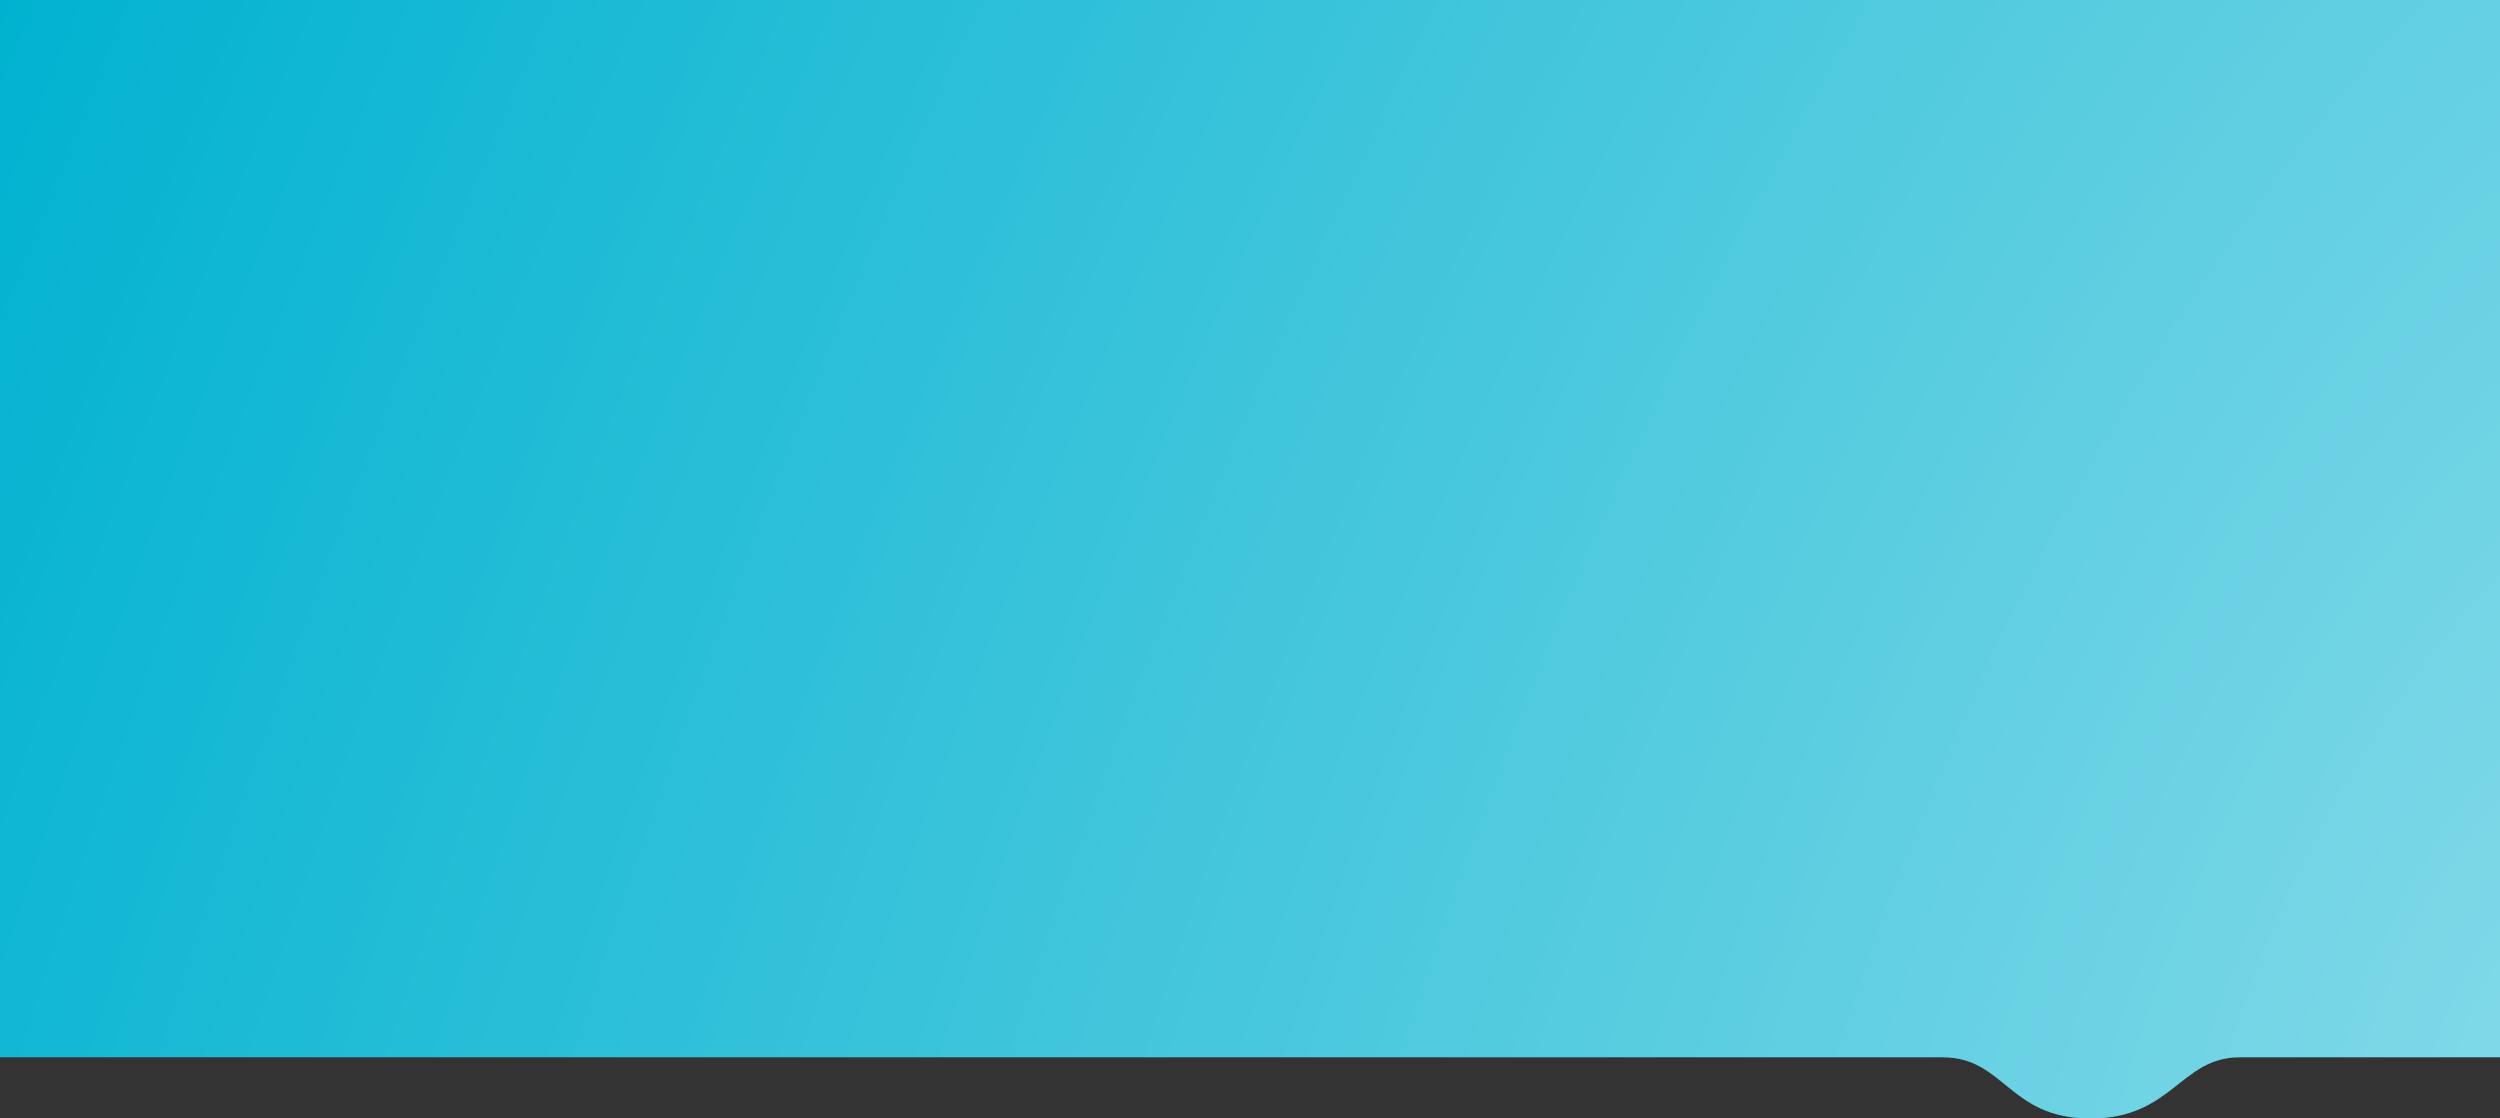 <svg width="1920" height="859" viewBox="0 0 1920 859" fill="none" xmlns="http://www.w3.org/2000/svg">
<rect x="0" y="0" width="1920" height="859" fill="#333333" stroke="none"/>
<path d="M0 0H1920V812H1720C1674.42 812 1668.5 859 1605.5 859C1542.5 859 1539.63 812 1492 812H0V0Z" fill="#00B2D0"/>
<path d="M0 0H1920V812H1720C1674.42 812 1668.5 859 1605.5 859C1542.5 859 1539.63 812 1492 812H0V0Z" fill="url(#paint0_radial_126_1395)" fill-opacity="0.5" style="mix-blend-mode:soft-light"/>
<defs>
<radialGradient id="paint0_radial_126_1395" cx="0" cy="0" r="1" gradientUnits="userSpaceOnUse" gradientTransform="translate(1920 812.5) rotate(-157.063) scale(2084.84 4659.94)">
<stop stop-color="white"/>
<stop offset="1" stop-color="white" stop-opacity="0"/>
</radialGradient>
</defs>
</svg>
